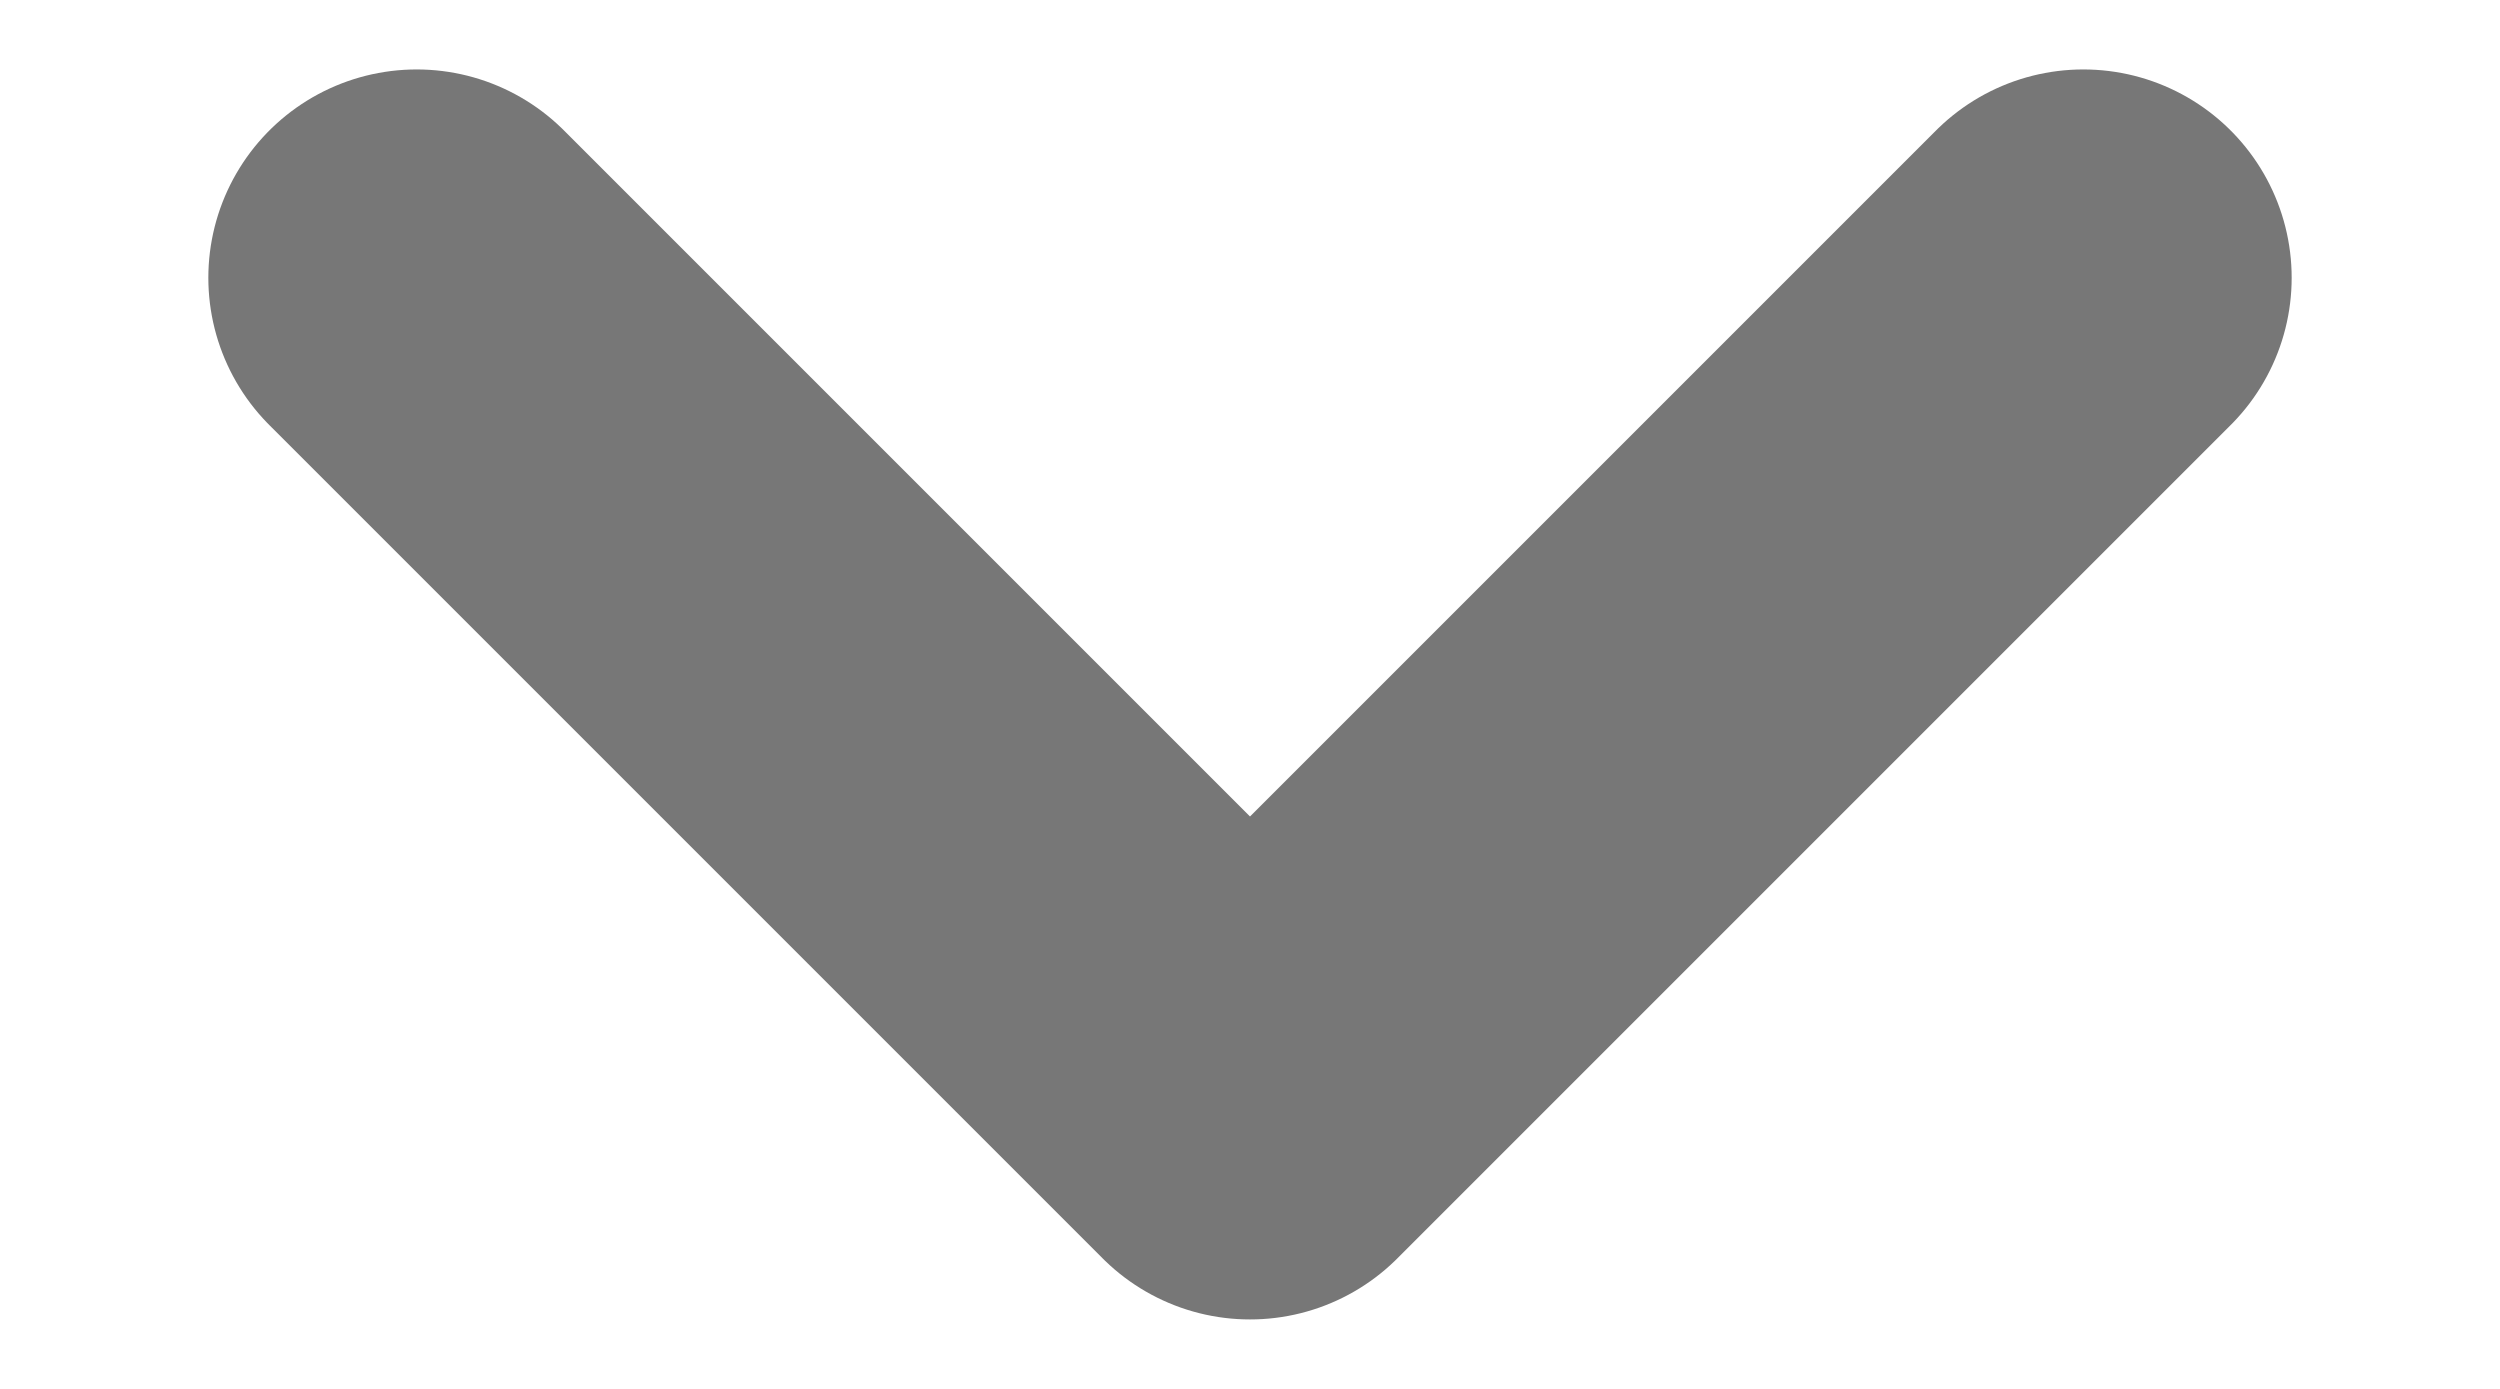 <svg width="9" height="5" viewBox="0 0 9 5" fill="none" xmlns="http://www.w3.org/2000/svg">
<path d="M7.5 1L4.5 4L1.5 1" stroke="#777777" stroke-width="1.5" stroke-linecap="round" stroke-linejoin="round"/>
</svg>
